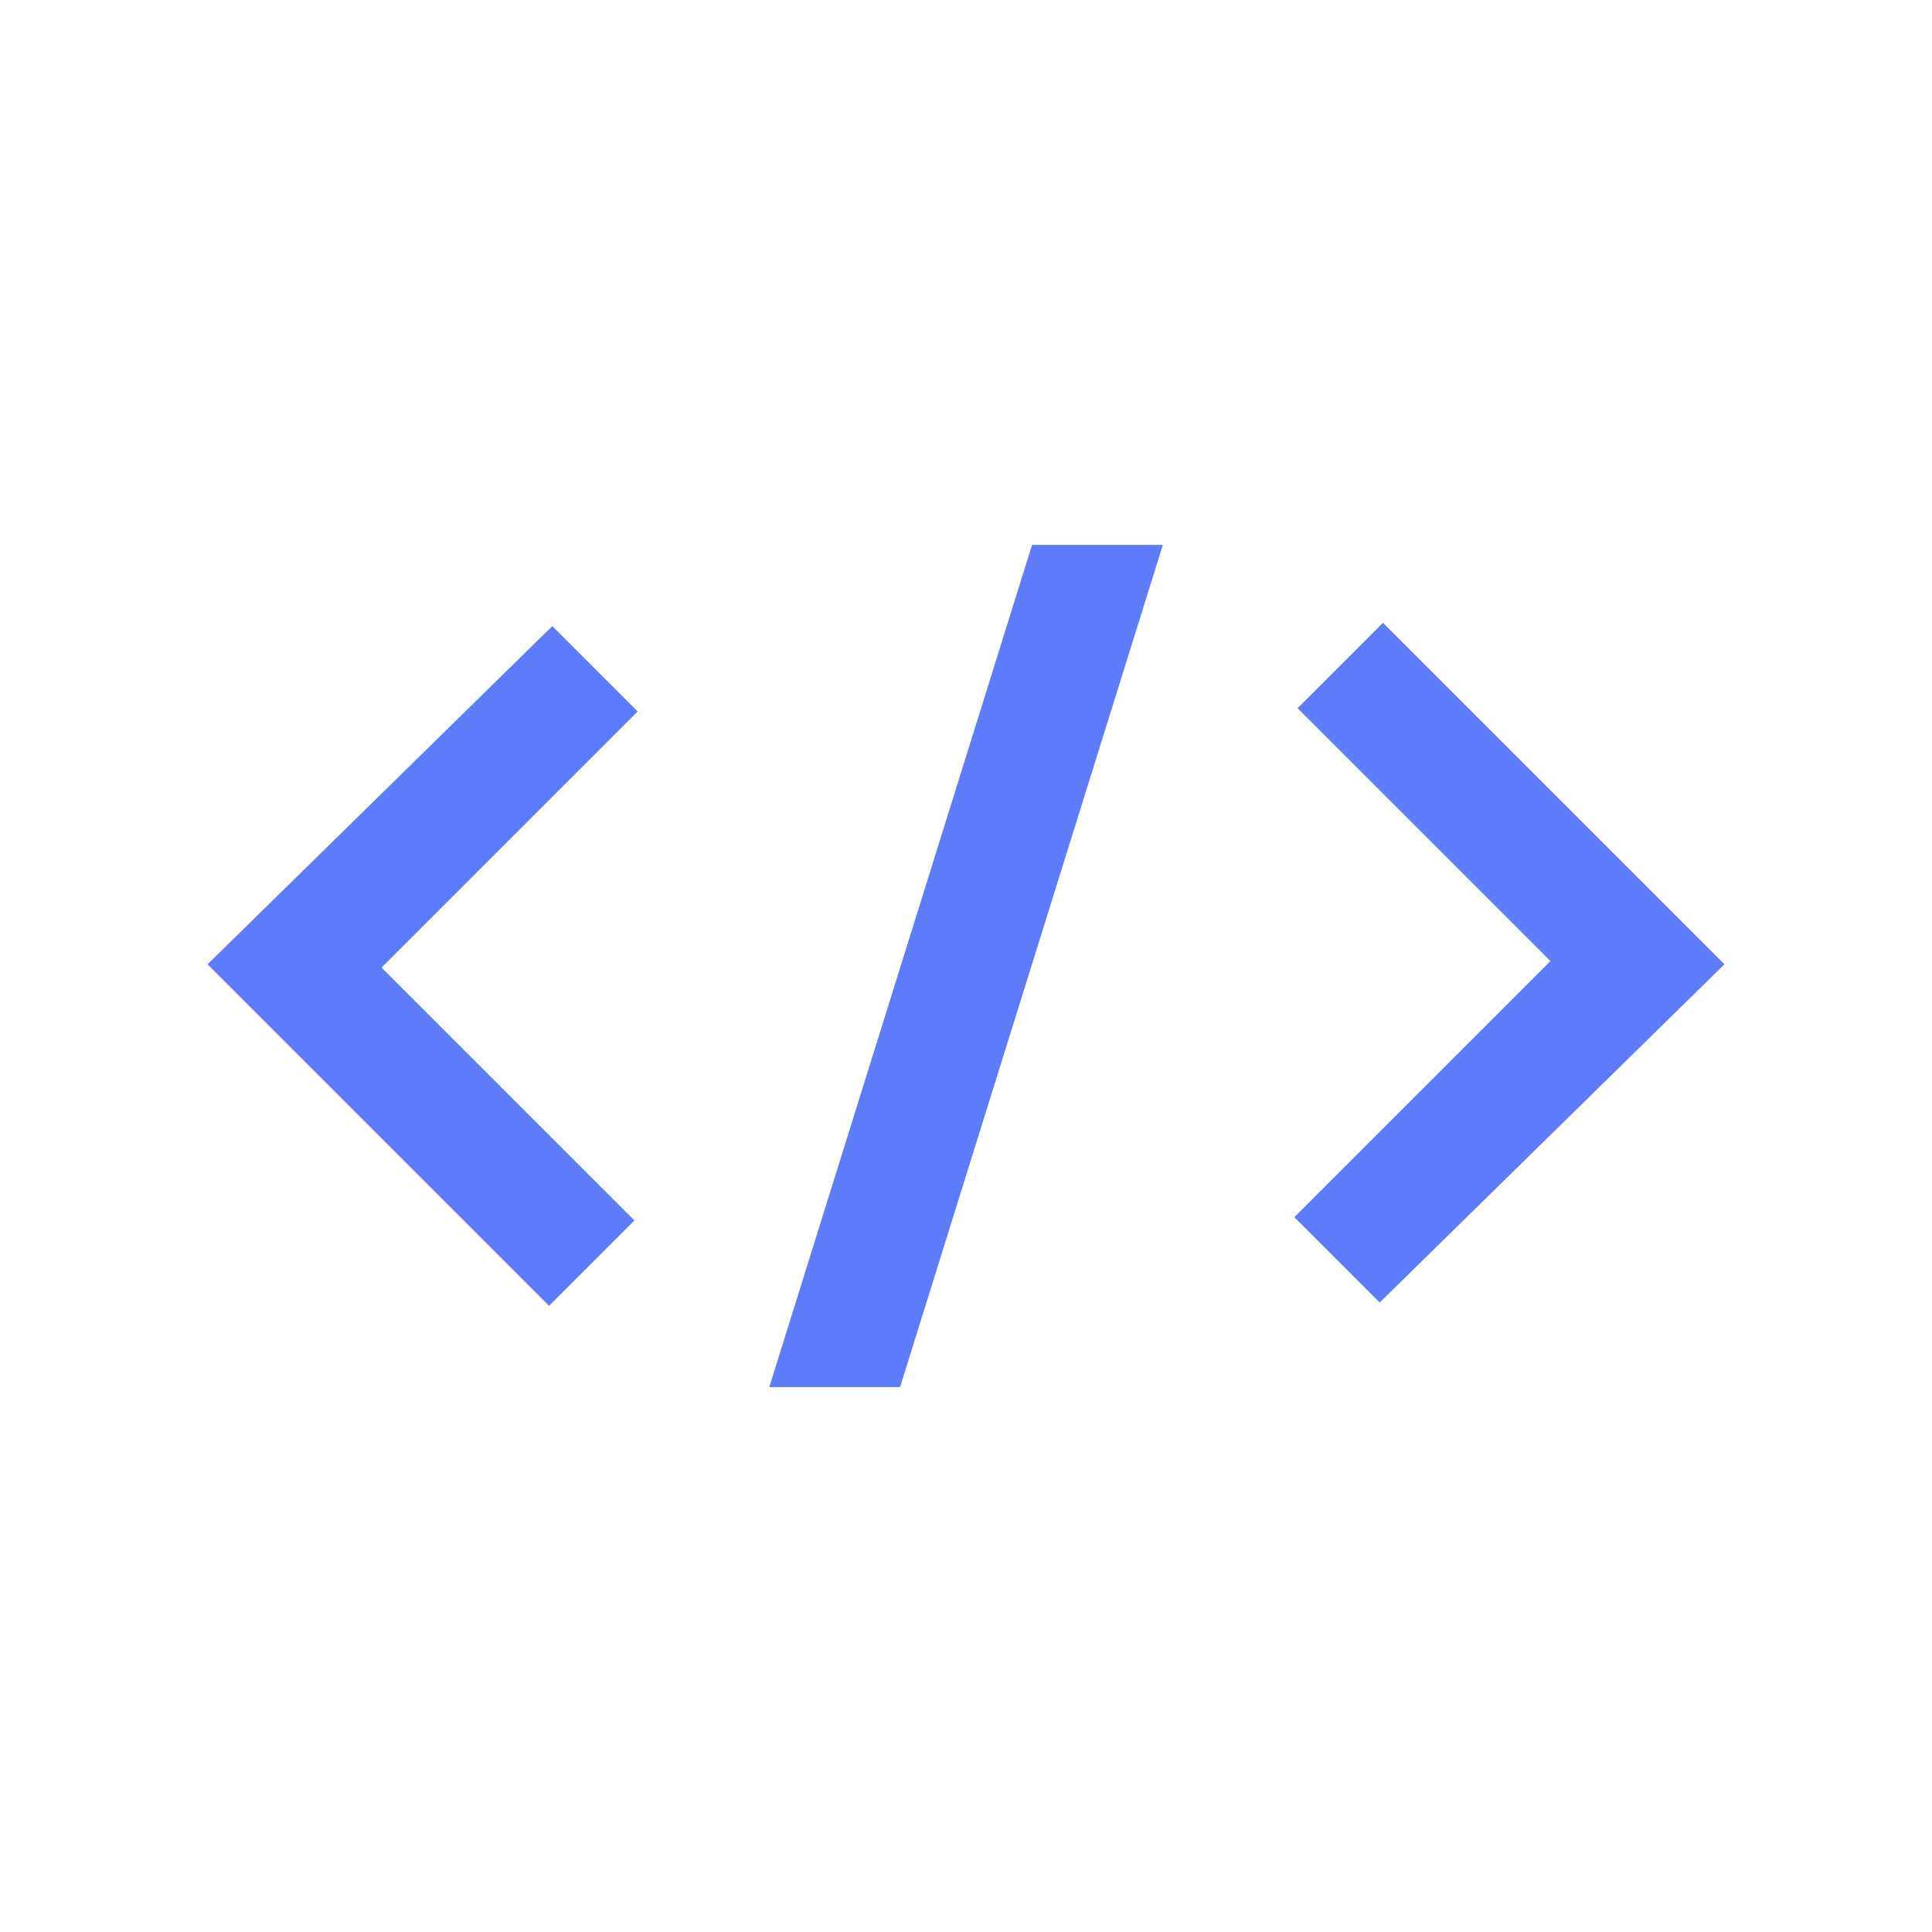 <svg width="16" height="16" viewBox="0 0 16 16" fill="none" xmlns="http://www.w3.org/2000/svg">
<path d="M6.371 11.487H7.454L9.63 4.513H8.547L6.371 11.487Z" fill="#5C7CFA"/>
<path d="M4.574 5.185L1.719 7.986L1.746 8.013L4.547 10.814L5.254 10.107L3.16 8.013L5.281 5.892L4.574 5.185Z" fill="#5C7CFA"/>
<path d="M11.453 5.158L10.746 5.865L12.84 7.959L10.719 10.08L11.426 10.787L14.281 7.986L11.453 5.158Z" fill="#5C7CFA"/>
</svg>
